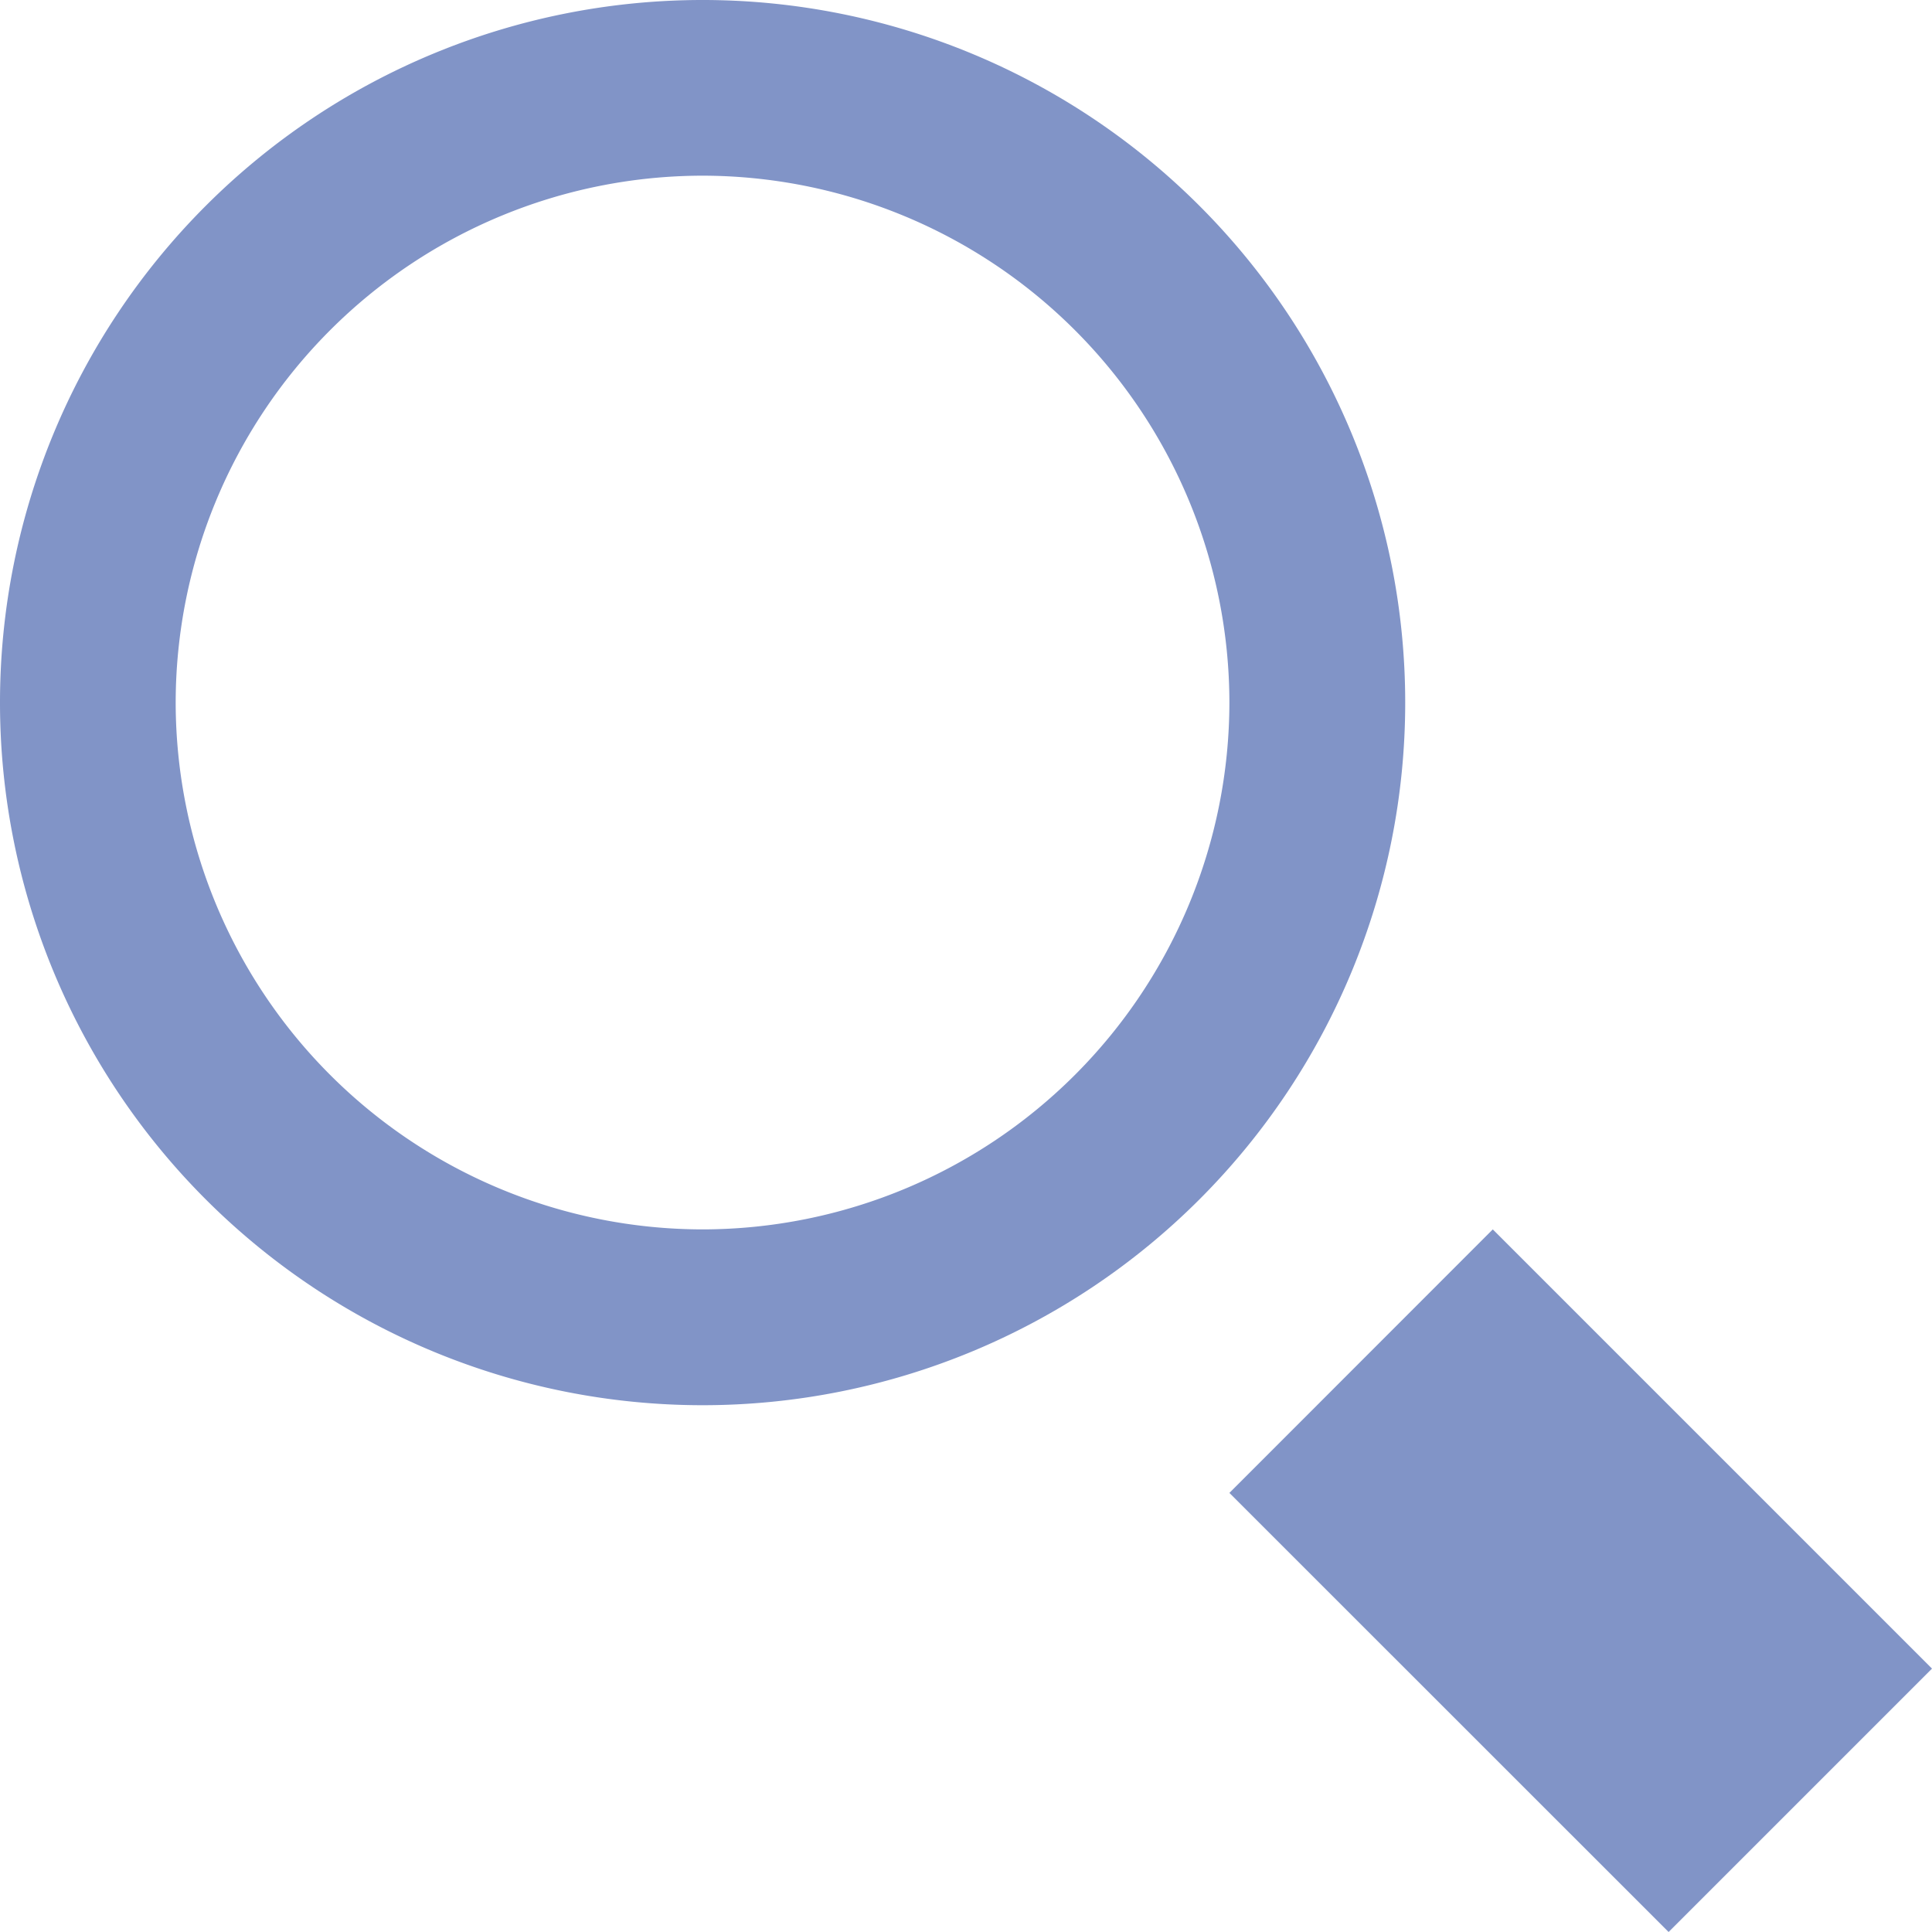 <svg width="15" height="15" xmlns="http://www.w3.org/2000/svg"><path d="M5.455 0a5.455 5.455 0 1 0 0 10.91 5.455 5.455 0 0 0 0-10.91m0 1.364a4.095 4.095 0 0 1 4.09 4.09 4.095 4.095 0 0 1-4.09 4.091 4.095 4.095 0 0 1-4.091-4.09 4.095 4.095 0 0 1 4.09-4.091m6.136 8.181l-2.045 2.046L12.955 15 15 12.955z" fill="#8194C7"/></svg>